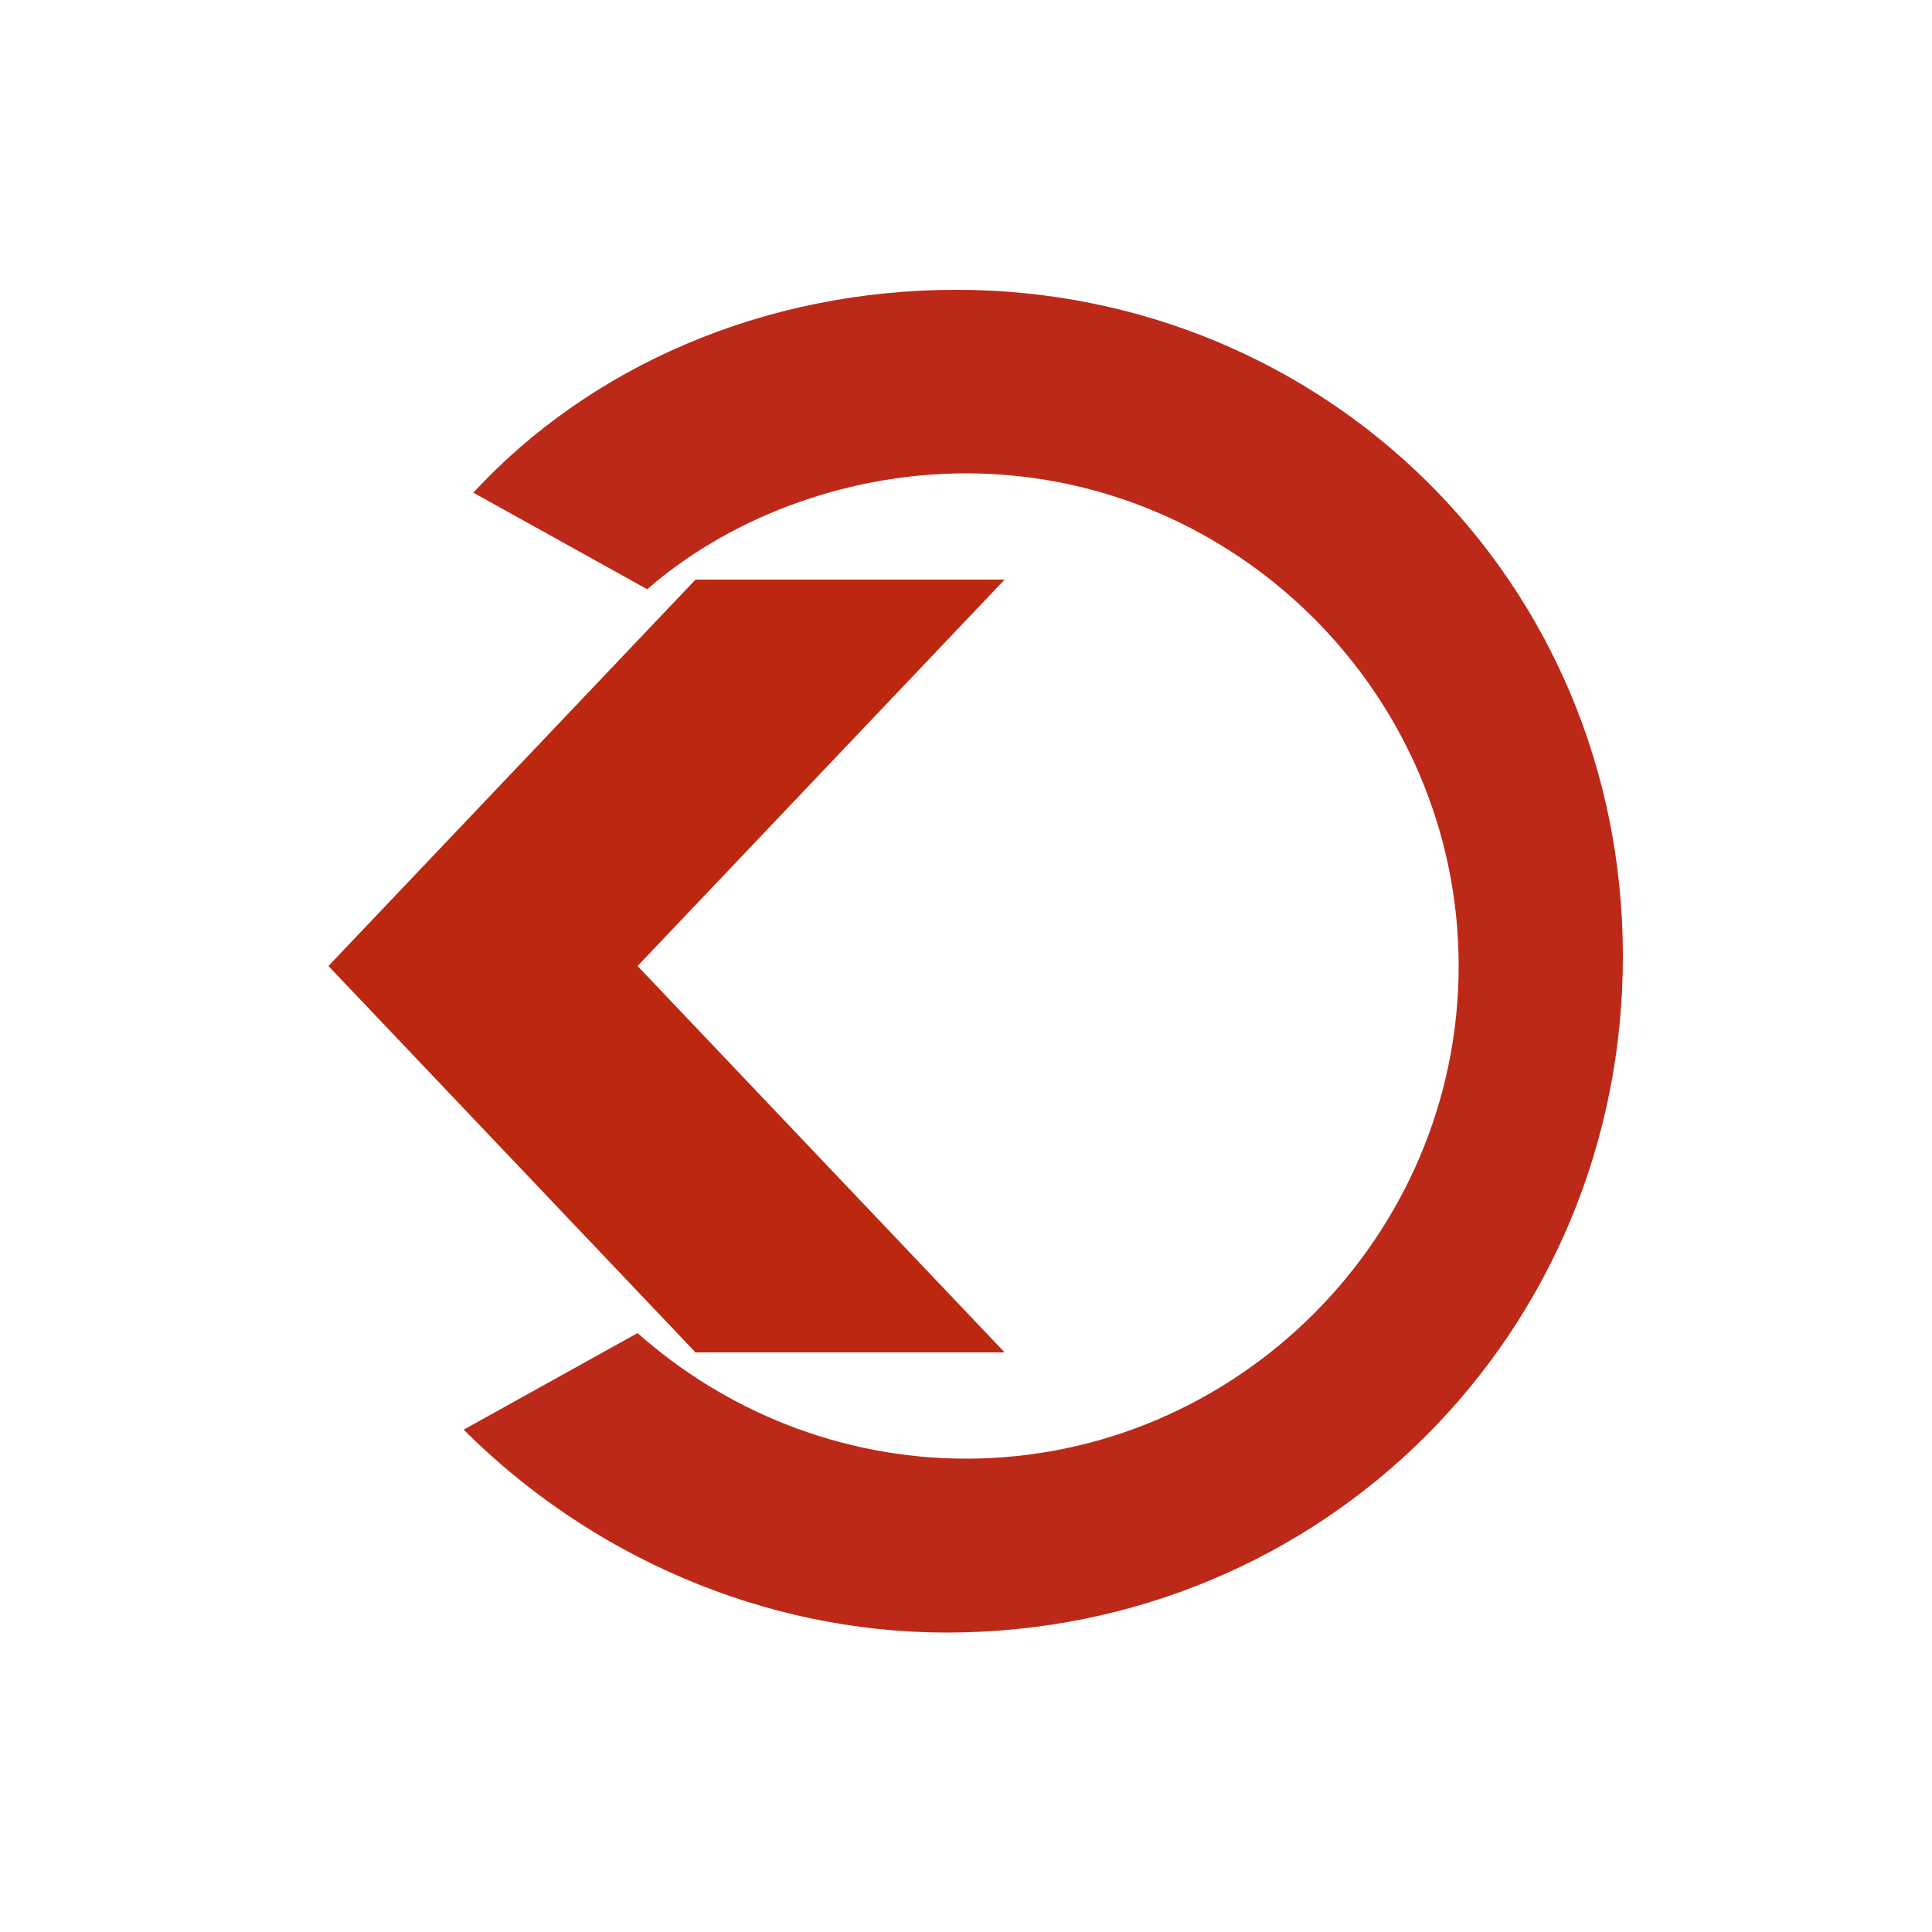 <?xml version="1.0" encoding="utf-8"?>
<!-- Generator: Adobe Illustrator 21.1.0, SVG Export Plug-In . SVG Version: 6.00 Build 0)  -->
<svg version="1.1" id="logout" xmlns="http://www.w3.org/2000/svg" xmlns:xlink="http://www.w3.org/1999/xlink" x="0px" y="0px"
	 viewBox="0 0 20 20" style="enable-background:new 0 0 20 20;" xml:space="preserve">
<style type="text/css">
	.st0{fill-rule:evenodd;clip-rule:evenodd;fill:#BC2918;}
	.st1{fill-rule:evenodd;clip-rule:evenodd;fill:#BB280F;}
</style>
<path class="st0" d="M9.9,3c-2,0-3.8,0.8-5,2.1l1.8,1C7.5,5.4,8.7,4.9,10,4.9c2.8,0,5.1,2.3,5.1,5.1c0,2.8-2.3,5.1-5.1,5.1
	c-1.3,0-2.5-0.5-3.4-1.3l-1.8,1c1.3,1.3,3.1,2.1,5,2.1c3.9,0,7-3.1,7-7S13.7,3,9.9,3z"/>
<polygon class="st1" points="10.4,6 7.2,6 3.4,10 7.2,14 10.4,14 6.6,10 "/>
</svg>
